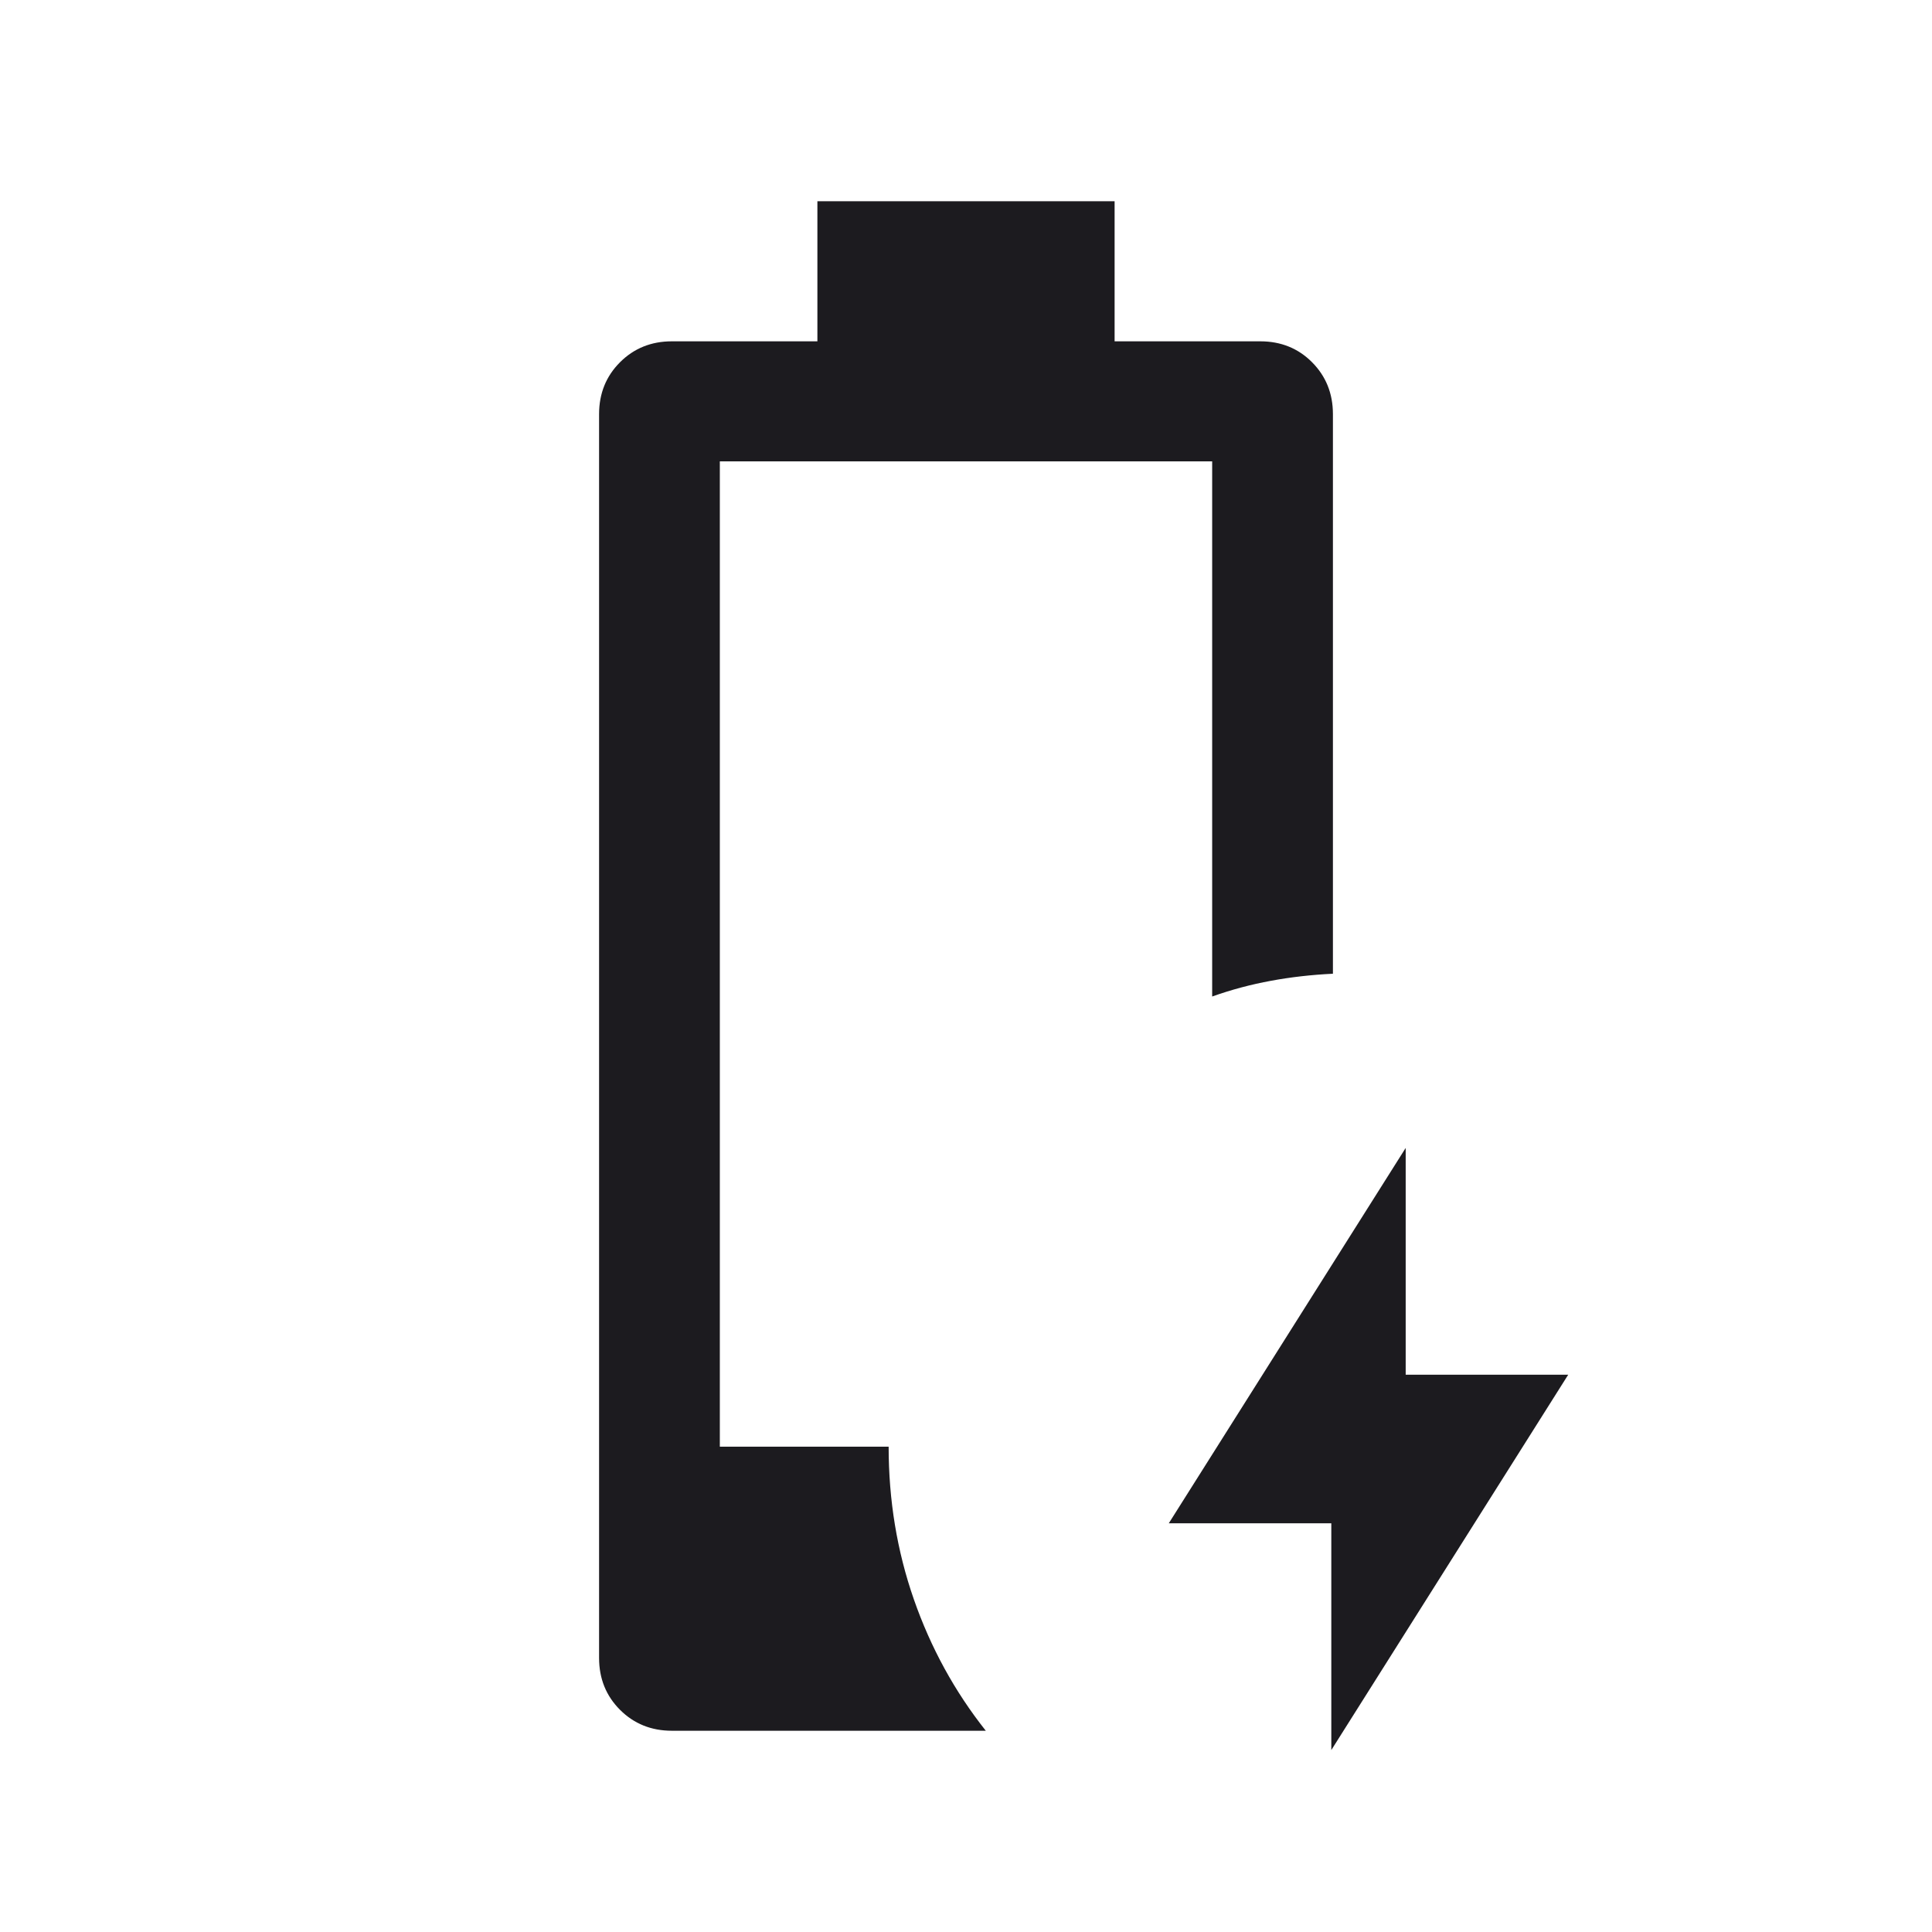 <svg width="24" height="24" viewBox="0 0 24 24" fill="none" xmlns="http://www.w3.org/2000/svg">
<mask id="mask0_2019_249" style="mask-type:alpha" maskUnits="userSpaceOnUse" x="0" y="0" width="24" height="24">
<rect width="24" height="24" fill="#D9D9D9"/>
</mask>
<g mask="url(#mask0_2019_249)">
<path d="M16.538 21.74V18.923H14.519L17.462 14.26V17.077H19.481L16.538 21.74ZM8.346 21.5C8.09 21.5 7.875 21.413 7.702 21.24C7.529 21.067 7.442 20.852 7.442 20.596V5.144C7.442 4.888 7.529 4.673 7.702 4.5C7.875 4.327 8.09 4.24 8.346 4.24H10.154V2.5H13.846V4.24H15.656C15.912 4.24 16.127 4.327 16.299 4.5C16.471 4.673 16.558 4.888 16.558 5.144V12.096C16.291 12.109 16.034 12.138 15.787 12.184C15.541 12.229 15.297 12.294 15.058 12.379V5.731H8.942V17.971H11.039C11.039 18.635 11.143 19.267 11.352 19.867C11.561 20.467 11.859 21.012 12.246 21.5H8.346Z" fill="#1C1B1F"/>
</g>
</svg>
